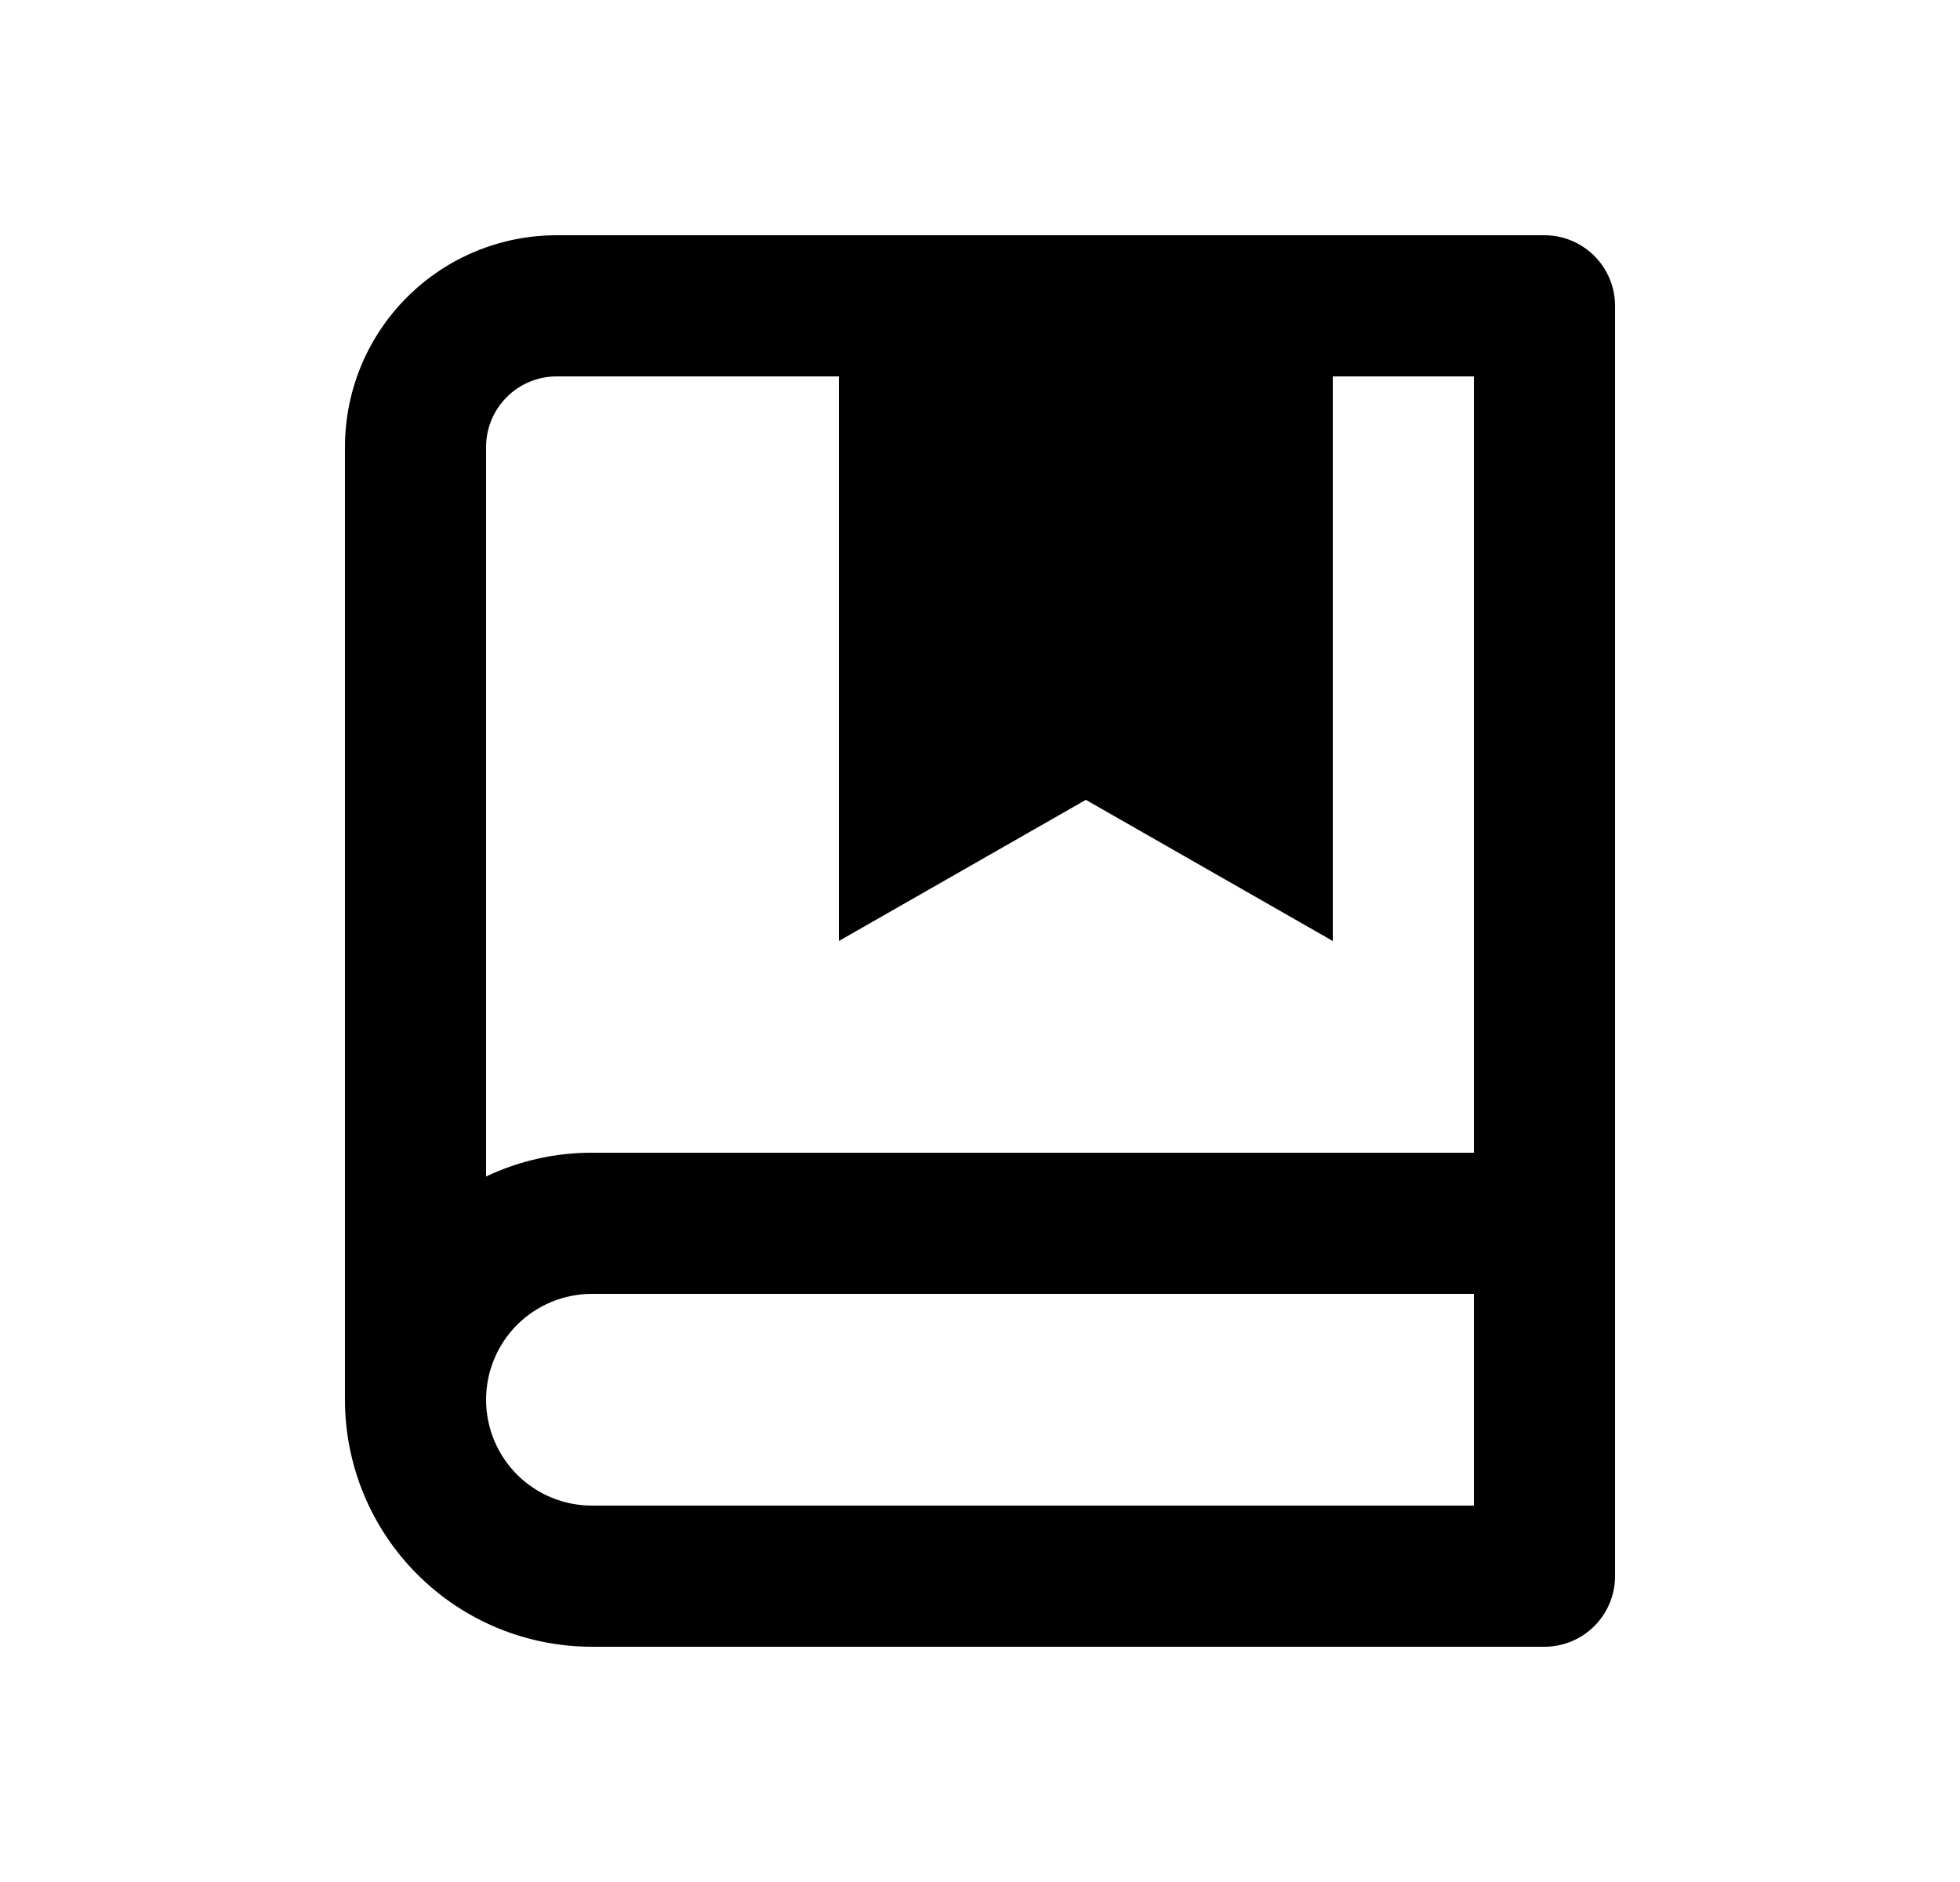 <svg width="25" height="24" viewBox="0 0 25 24" fill="none" xmlns="http://www.w3.org/2000/svg">
<path d="M4.4 17.85V5.7C4.4 4.984 4.684 4.297 5.191 3.791C5.697 3.284 6.384 3 7.1 3H19.7C19.939 3 20.168 3.095 20.336 3.264C20.505 3.432 20.6 3.661 20.6 3.9V20.1C20.6 20.339 20.505 20.568 20.336 20.736C20.168 20.905 19.939 21 19.7 21H7.55C6.715 21 5.913 20.668 5.323 20.077C4.732 19.487 4.4 18.685 4.4 17.85ZM18.8 19.2V16.5H7.55C7.192 16.5 6.849 16.642 6.595 16.895C6.342 17.149 6.2 17.492 6.2 17.85C6.2 18.208 6.342 18.551 6.595 18.805C6.849 19.058 7.192 19.2 7.55 19.2H18.8ZM10.7 4.8H7.1C6.861 4.8 6.632 4.895 6.464 5.064C6.295 5.232 6.2 5.461 6.2 5.7V15.003C6.622 14.803 7.083 14.699 7.55 14.7H18.8V4.8H17V12L13.85 10.2L10.7 12V4.8Z" fill="#0A0D14" style="fill:#0A0D14;fill:color(display-p3 0.039 0.051 0.078);fill-opacity:1;"/>
</svg>
